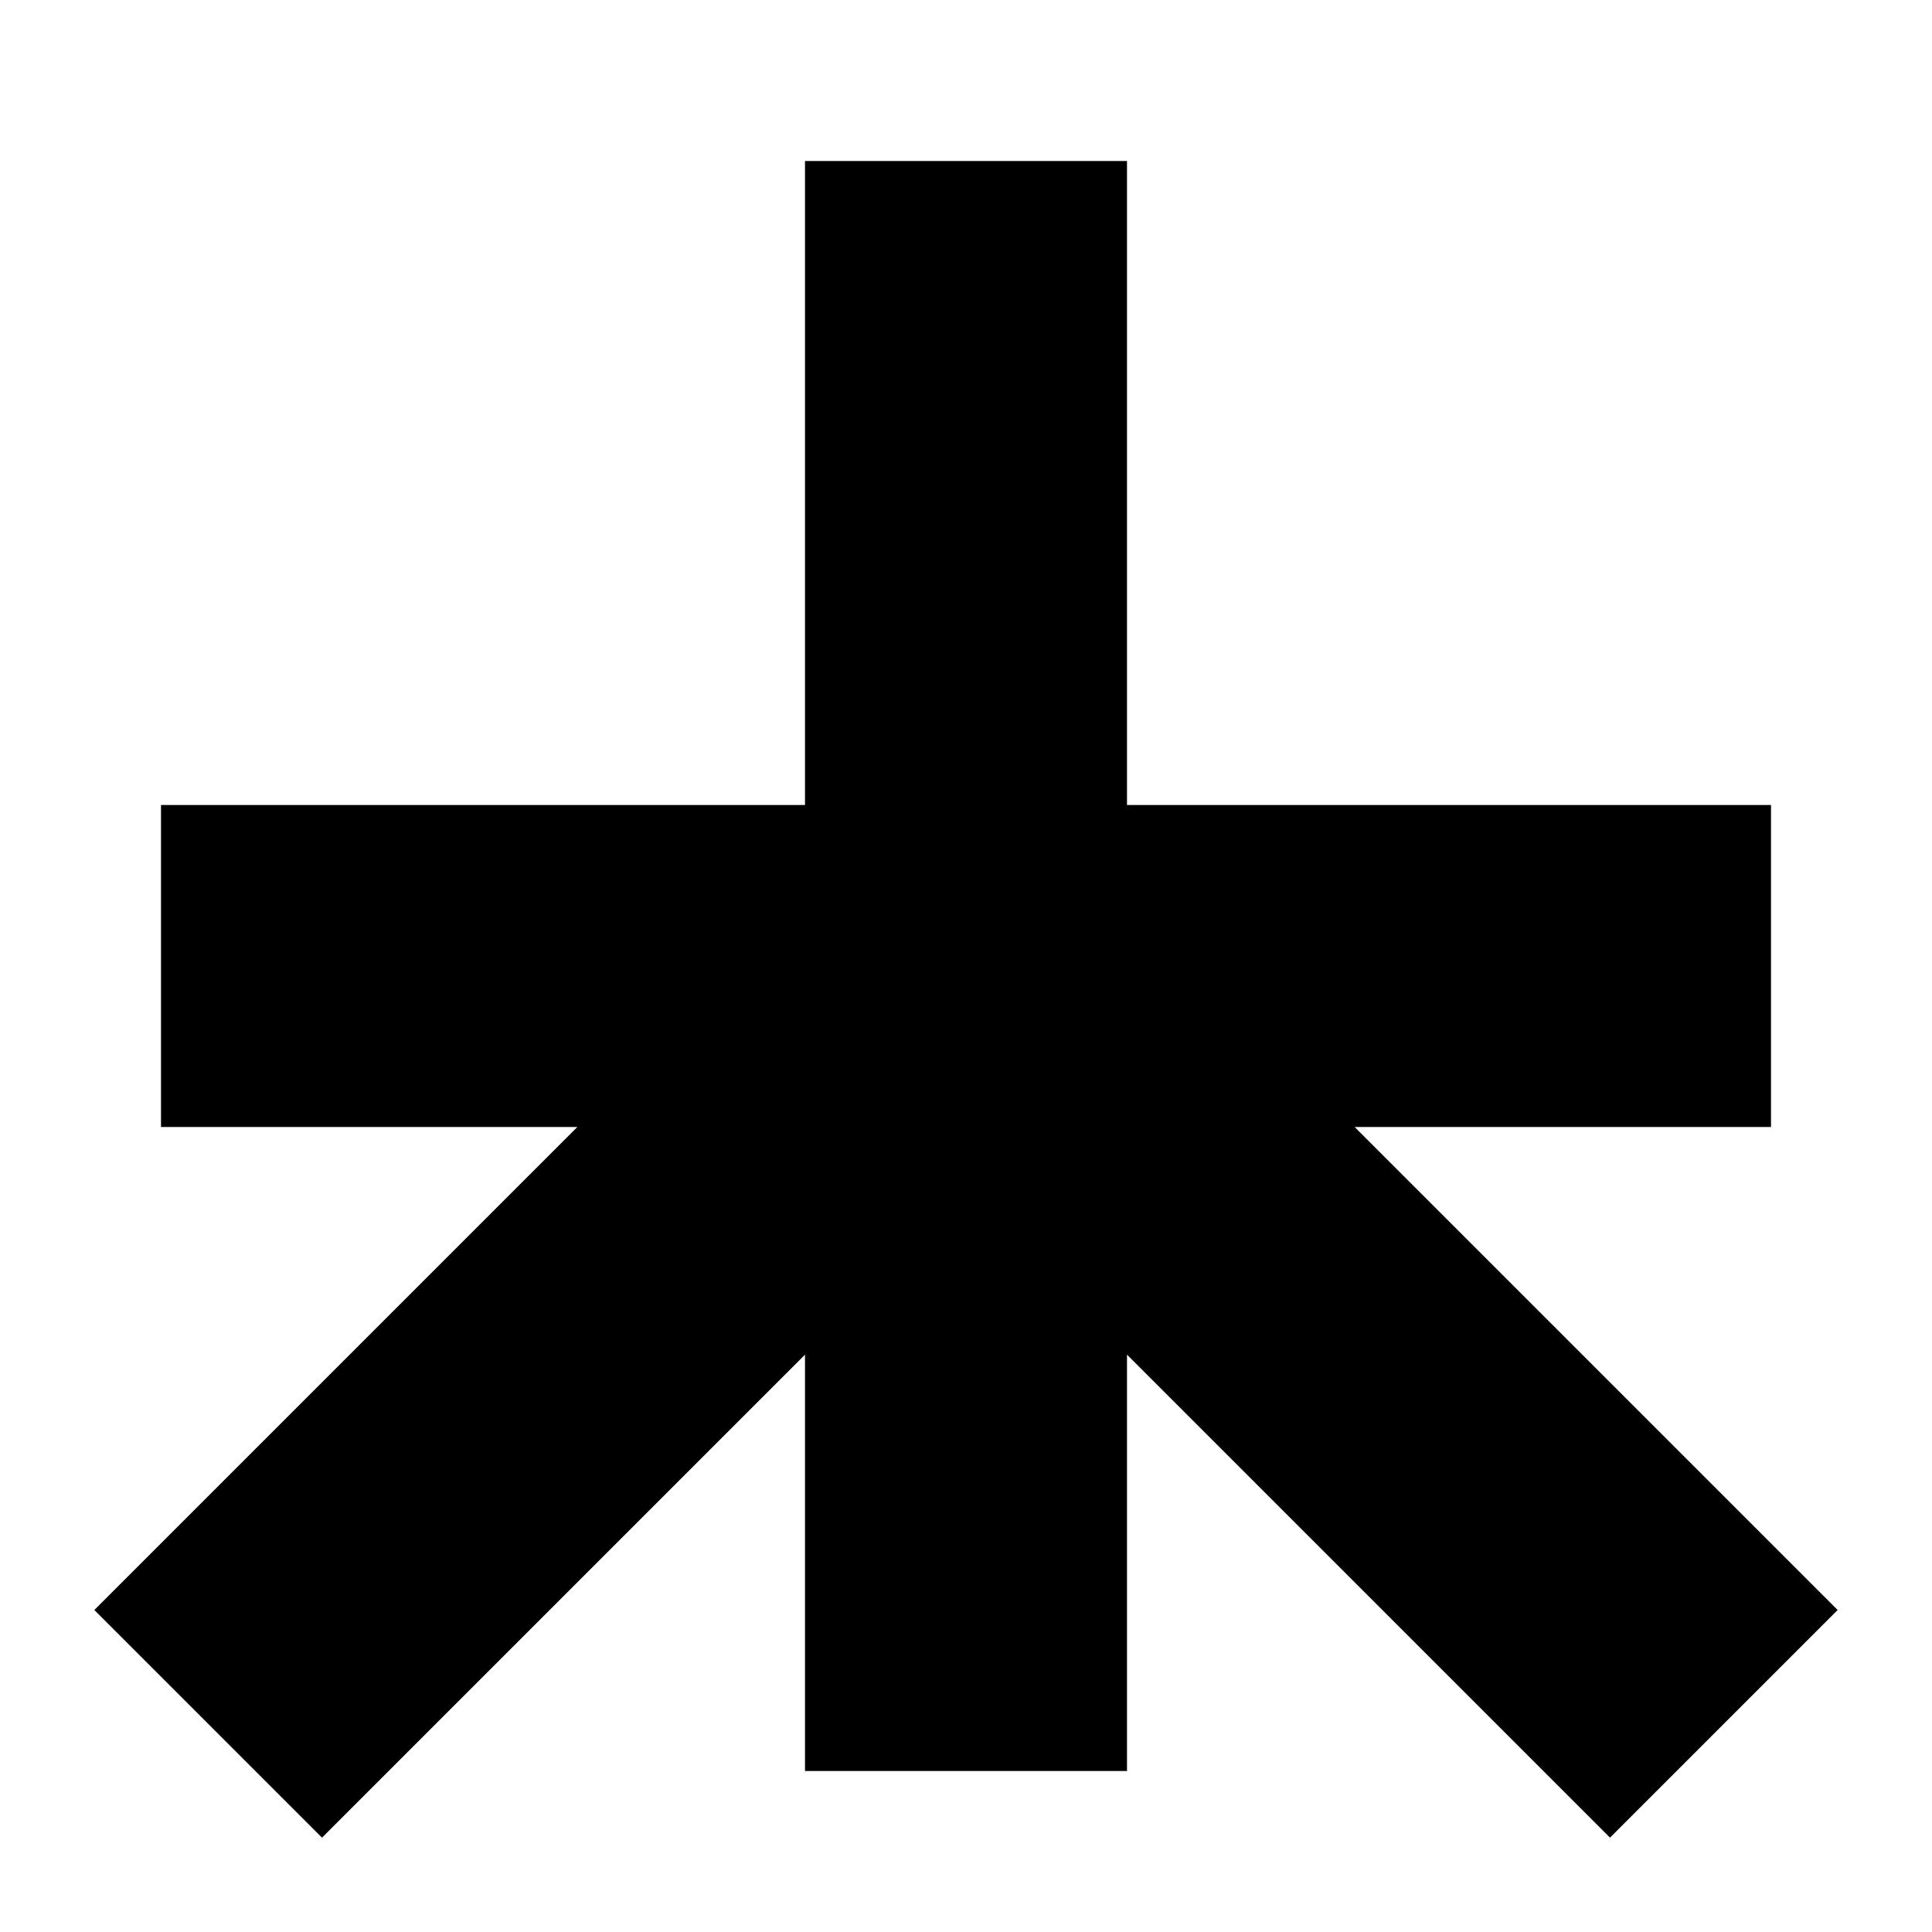 <svg width="6" height="6" viewBox="0 0 6 6" fill="none" xmlns="http://www.w3.org/2000/svg">
<path fill-rule="evenodd" clip-rule="evenodd" d="M3.207 0V2H5.207V3H3.914L5.414 4.5L4.707 5.207L3.207 3.707V5H2.207V3.707L0.707 5.207L0 4.5L1.5 3H0.207V2H2.207V0H3.207Z" transform="translate(0.293 0.5)" fill="black"/>
</svg>
